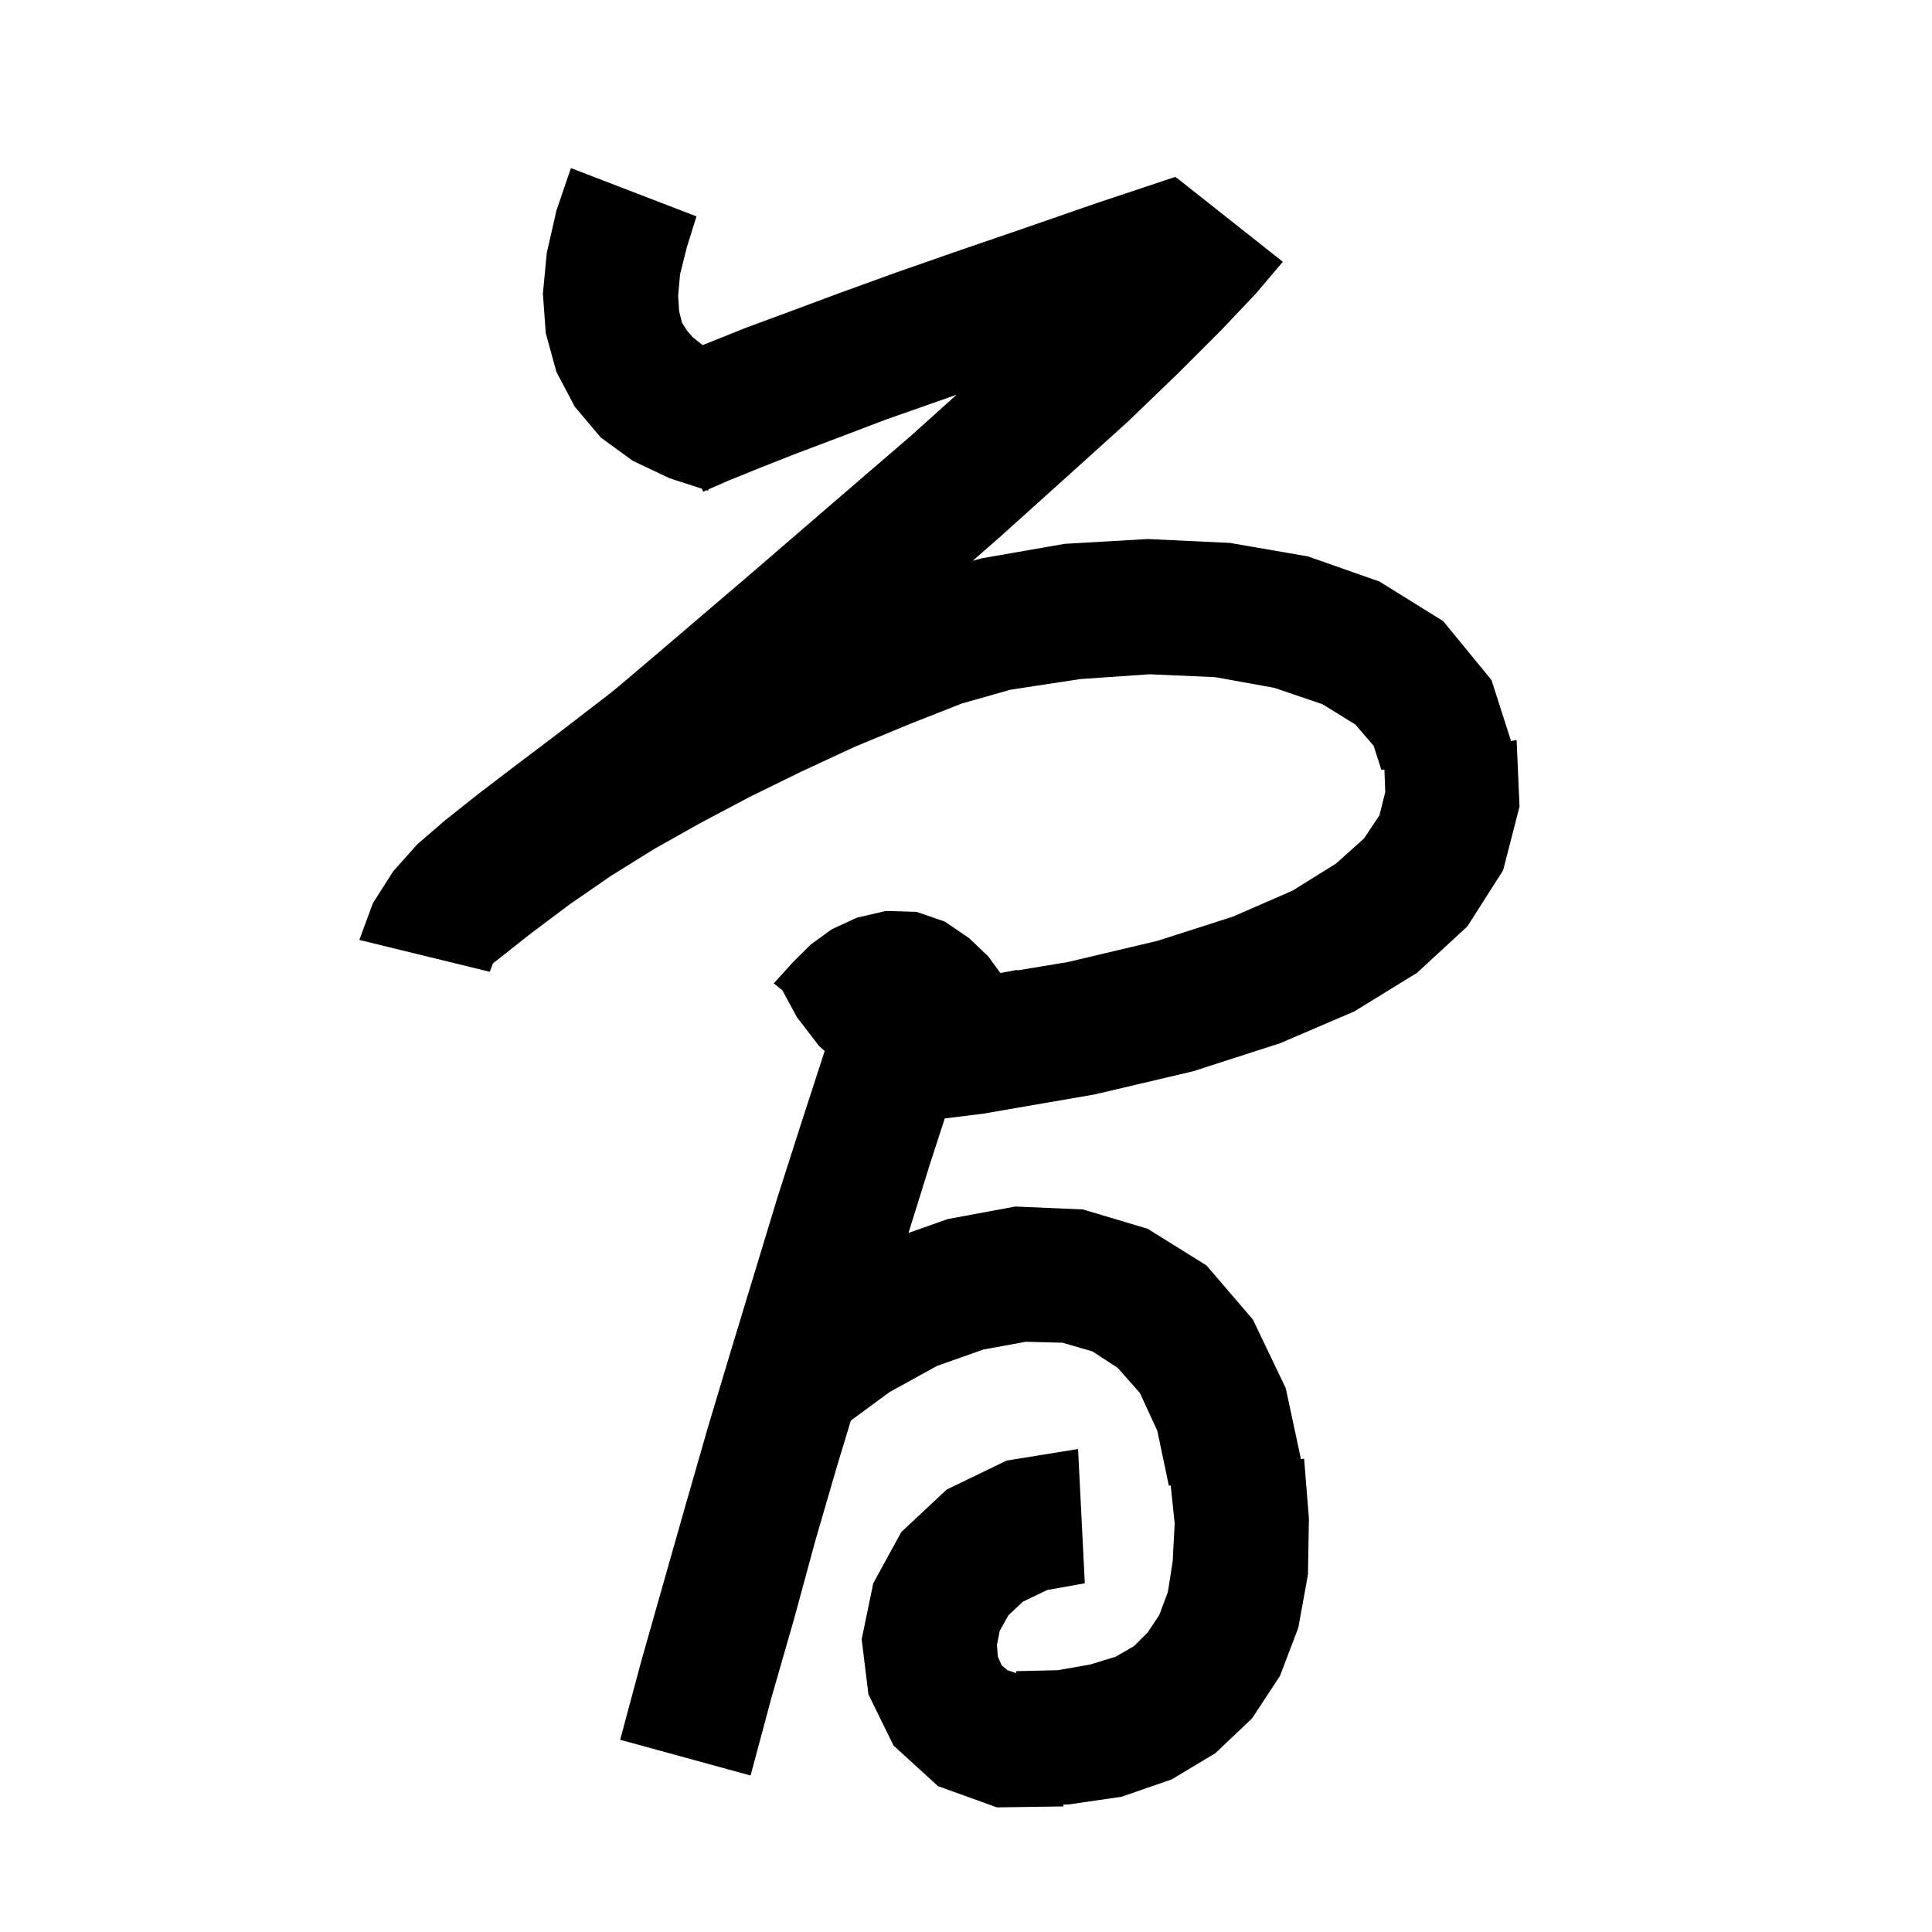 <svg xmlns="http://www.w3.org/2000/svg" xmlns:xlink="http://www.w3.org/1999/xlink" version="1.1" baseProfile="full" viewBox="0 0 200 200" width="200" height="200">
<g fill="black">
<path d="M 72.1 22.4 L 71.1 25.6 L 70.4 28.4 L 70.2 30.6 L 70.3 32.2 L 70.6 33.4 L 71.1 34.2 L 71.7 34.9 L 72.7 35.7 L 72.744 35.722 L 77.3 33.9 L 81.9 32.2 L 87.0 30.3 L 92.8 28.2 L 99.1 26.0 L 106.1 23.6 L 113.6 21.0 L 121.7 18.3 L 121.753 18.456 L 121.8 18.4 L 132.8 27.1 L 130.0 30.4 L 126.4 34.2 L 122.0 38.6 L 116.7 43.7 L 110.5 49.3 L 103.5 55.6 L 100.696 58.054 L 101.6 57.8 L 110.2 56.3 L 118.8 55.8 L 127.3 56.2 L 135.4 57.6 L 142.8 60.2 L 149.4 64.3 L 154.4 70.4 L 156.424 76.714 L 157.0 76.6 L 157.3 83.5 L 155.6 90.1 L 151.9 95.9 L 146.7 100.7 L 140.2 104.7 L 132.5 108.0 L 123.5 110.9 L 113.3 113.3 L 101.7 115.3 L 97.8 115.78 L 96.3 120.4 L 94.046 127.631 L 98.1 126.2 L 105.1 124.9 L 112.1 125.2 L 118.8 127.2 L 124.9 131.0 L 129.7 136.6 L 133.1 143.7 L 134.674 151.045 L 135.0 151.0 L 135.5 157.2 L 135.4 163.0 L 134.4 168.5 L 132.5 173.5 L 129.6 177.9 L 125.8 181.5 L 121.3 184.2 L 116.1 186.0 L 110.6 186.8 L 110.068 186.809 L 110.1 187.0 L 103.2 187.1 L 97.1 184.9 L 92.5 180.7 L 89.9 175.4 L 89.2 169.7 L 90.4 163.9 L 93.3 158.6 L 98.0 154.2 L 104.2 151.2 L 111.6 150.0 L 112.3 163.9 L 108.4 164.6 L 105.9 165.8 L 104.4 167.2 L 103.5 168.8 L 103.2 170.3 L 103.3 171.5 L 103.7 172.4 L 104.3 172.9 L 105.193 173.198 L 105.2 173.0 L 109.5 172.9 L 112.9 172.3 L 115.5 171.5 L 117.4 170.4 L 118.8 169.0 L 120.0 167.2 L 120.9 164.8 L 121.4 161.6 L 121.6 157.7 L 121.191 153.777 L 121.0 153.8 L 119.8 148.1 L 118.0 144.2 L 115.7 141.6 L 113.1 139.9 L 110.0 139.0 L 106.2 138.9 L 101.8 139.7 L 97.0 141.4 L 92.1 144.1 L 88.082 147.052 L 86.7 151.6 L 84.4 159.5 L 82.2 167.6 L 79.9 175.6 L 77.7 183.8 L 64.2 180.1 L 66.4 171.9 L 71.0 155.7 L 73.3 147.7 L 75.7 139.7 L 80.5 123.9 L 83.0 116.1 L 85.373 108.791 L 84.8 108.3 L 82.5 105.3 L 80.982 102.504 L 80.1 101.8 L 82.0 99.7 L 83.9 97.8 L 86.1 96.2 L 88.7 95.0 L 91.7 94.3 L 94.9 94.4 L 97.8 95.4 L 100.3 97.1 L 102.3 99.0 L 103.551 100.72 L 103.7 100.7 L 105.3 100.4 L 105.314 100.456 L 110.5 99.6 L 119.8 97.4 L 127.6 94.9 L 133.8 92.2 L 138.3 89.4 L 141.2 86.8 L 142.8 84.4 L 143.4 82.0 L 143.314 79.666 L 143.0 79.7 L 142.2 77.2 L 140.3 75.0 L 136.9 72.9 L 131.9 71.2 L 125.8 70.1 L 119.0 69.8 L 111.8 70.3 L 104.6 71.4 L 99.571 72.826 L 94.3 74.9 L 88.5 77.3 L 82.9 79.9 L 77.6 82.5 L 72.5 85.2 L 67.7 87.9 L 63.2 90.7 L 59.0 93.6 L 55.0 96.6 L 51.2 99.6 L 51.177 99.573 L 51.0 99.8 L 50.7 100.6 L 37.2 97.3 L 38.6 93.5 L 40.7 90.2 L 43.2 87.4 L 46.1 84.9 L 49.5 82.2 L 53.3 79.3 L 57.8 75.9 L 63.0 71.9 L 64.118 70.99 L 68.0 67.7 L 77.6 59.5 L 86.3 52.0 L 94.2 45.2 L 99.035 40.855 L 97.5 41.4 L 91.8 43.4 L 86.8 45.3 L 82.3 47.0 L 78.5 48.5 L 75.3 49.8 L 73.332 50.666 L 73.3 50.8 L 73.143 50.749 L 72.8 50.9 L 72.656 50.591 L 69.3 49.5 L 65.5 47.7 L 62.2 45.3 L 59.5 42.1 L 57.6 38.5 L 56.5 34.5 L 56.2 30.4 L 56.6 26.2 L 57.6 21.8 L 59.1 17.4 Z " />
</g>
</svg>
